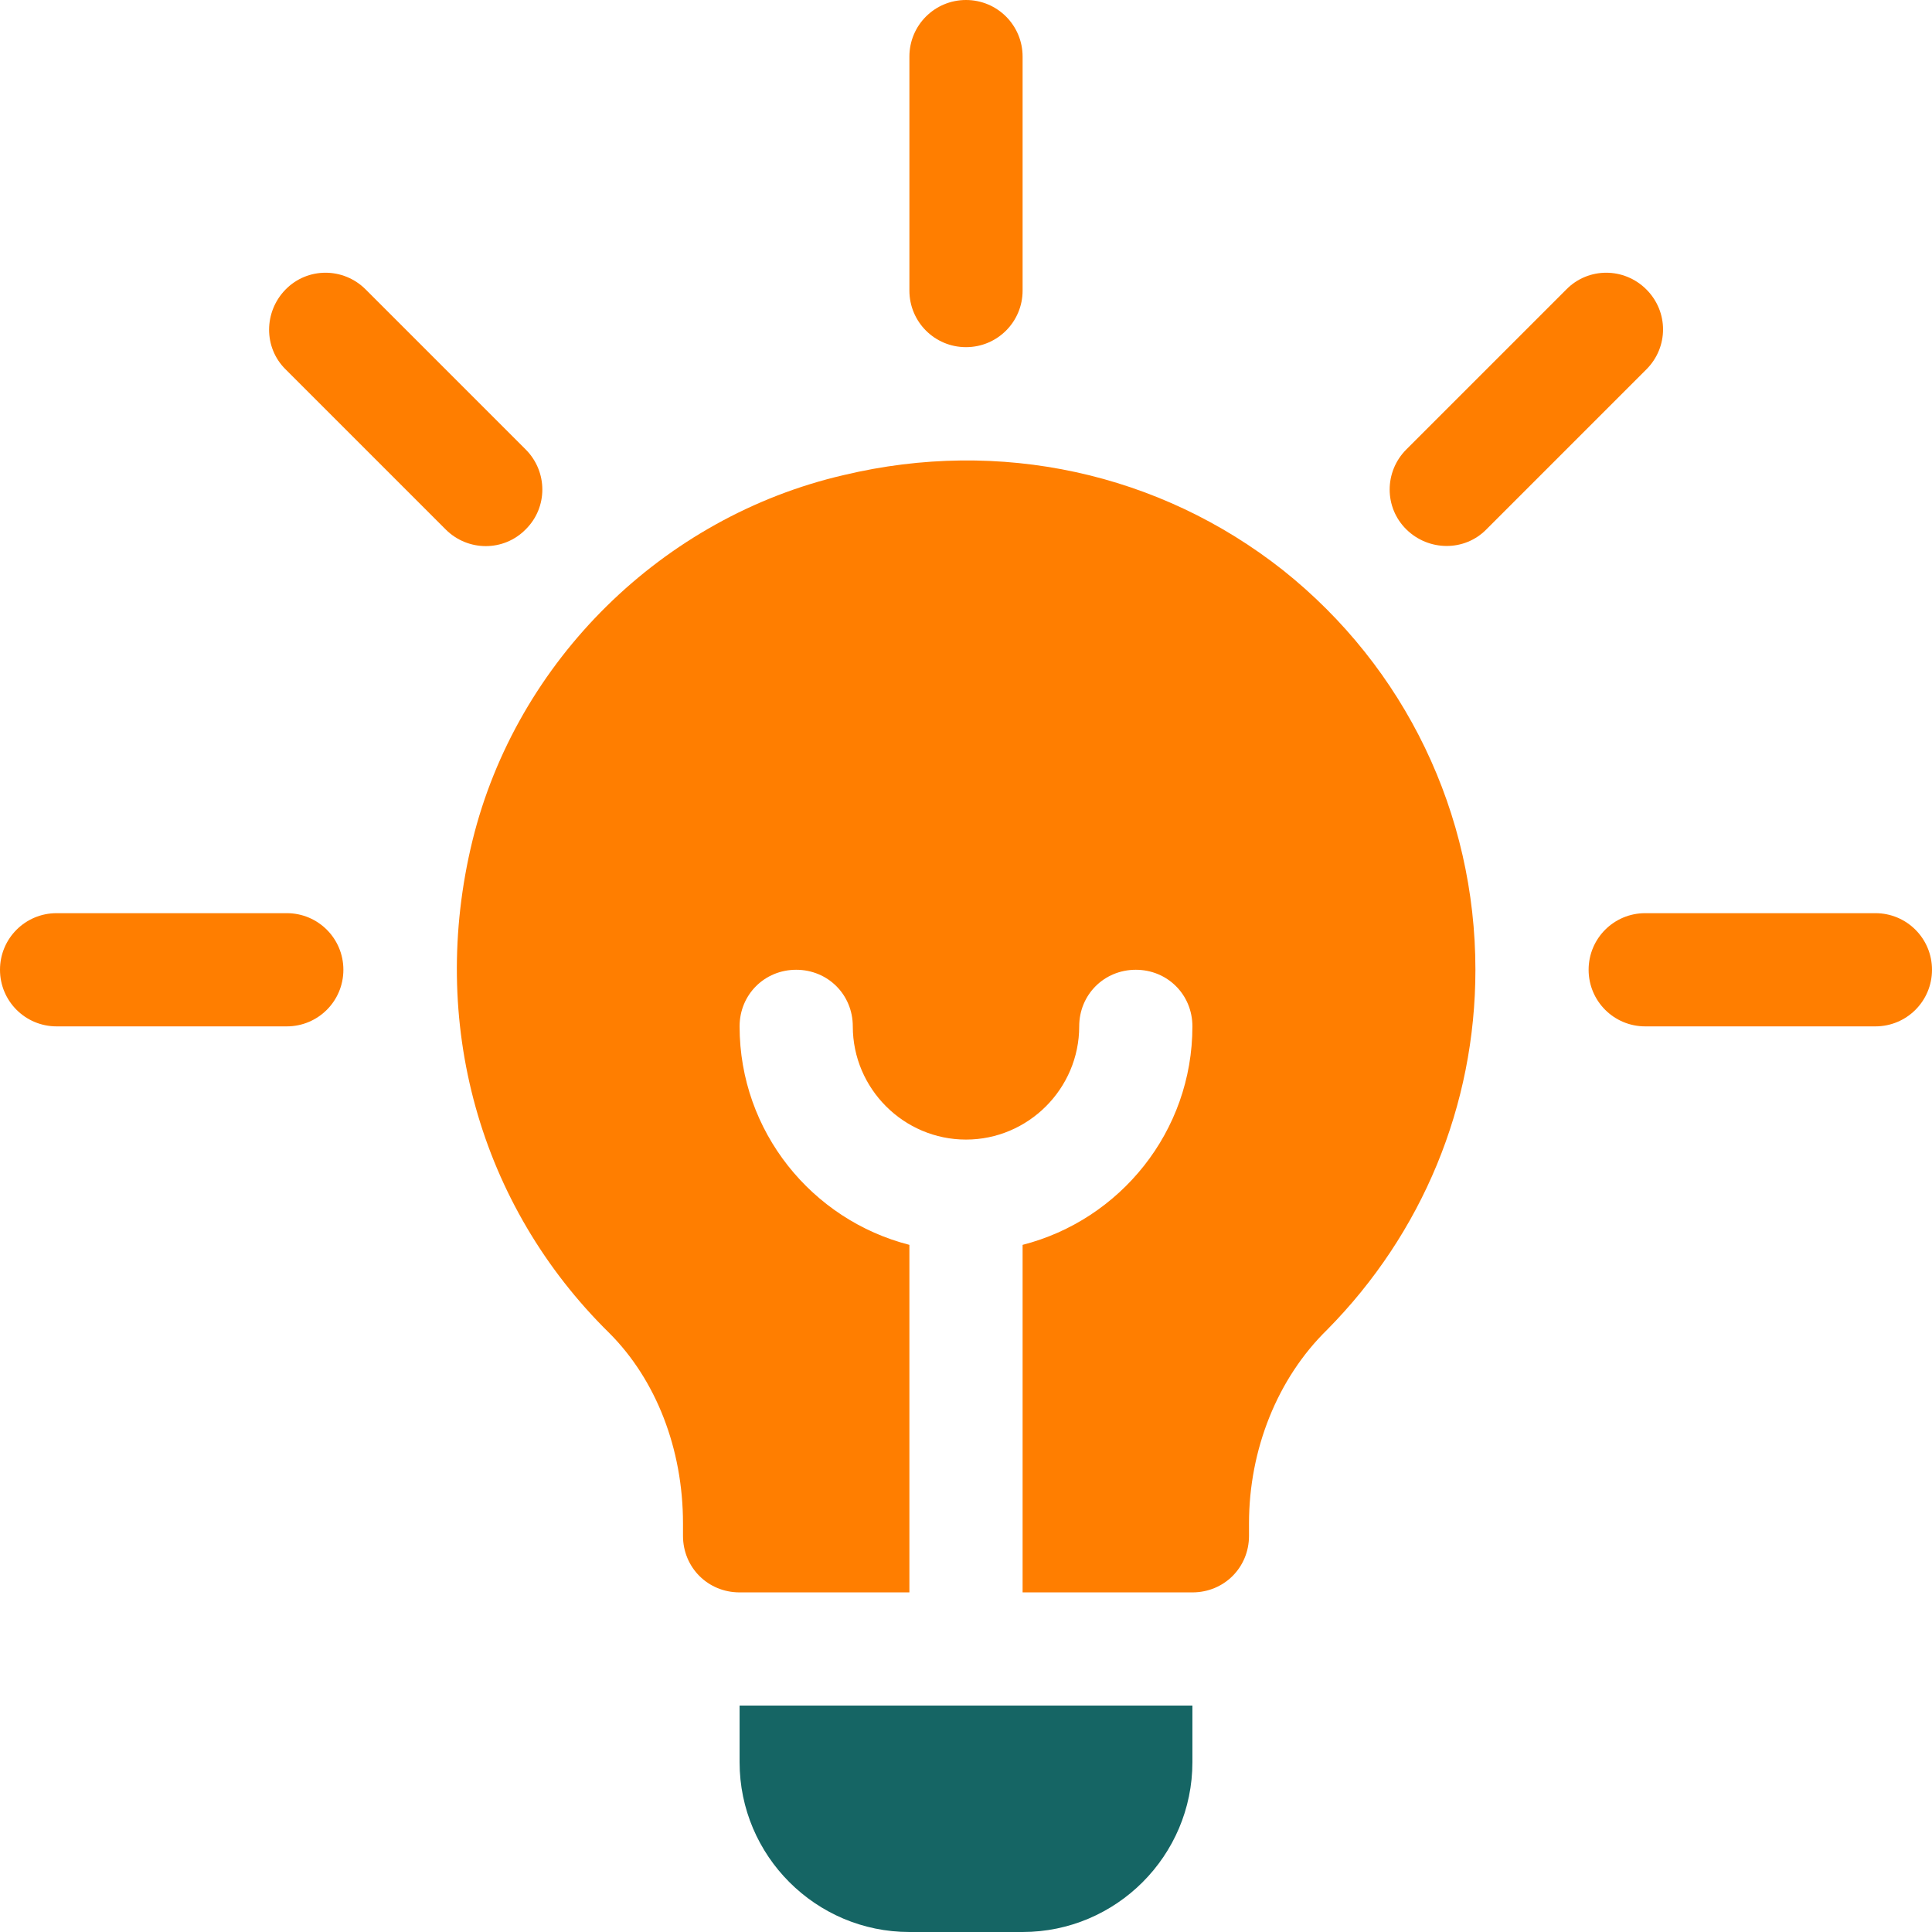 <?xml version="1.0" encoding="utf-8"?>
<!-- Generator: Adobe Illustrator 21.1.0, SVG Export Plug-In . SVG Version: 6.00 Build 0)  -->
<svg version="1.1" id="Capa_1" xmlns="http://www.w3.org/2000/svg" xmlns:xlink="http://www.w3.org/1999/xlink" x="0px" y="0px"
	 viewBox="0 0 512 512" style="enable-background:new 0 0 512 512;" xml:space="preserve">
<style type="text/css">
	.st0{fill:#FF7E00;}
	.st1{fill:#156564;}
</style>
<g>
	<g>
		<path class="st0" d="M139.3,119.1L96.9,76.7c-5.9-5.9-15.4-5.9-21.2,0s-5.9,15.4,0,21.2l42.4,42.4c5.9,5.9,15.4,5.9,21.2,0
			C145.2,134.5,145.2,125,139.3,119.1z"/>
	</g>
</g>
<g>
	<g>
		<path class="st0" d="M76,242H15c-8.3,0-15,6.7-15,15c0,8.3,6.7,15,15,15h61c8.3,0,15-6.7,15-15C91,248.7,84.3,242,76,242z"/>
	</g>
</g>
<g>
	<g>
		<path class="st0" d="M497,242h-61c-8.3,0-15,6.7-15,15c0,8.3,6.7,15,15,15h61c8.3,0,15-6.7,15-15C512,248.7,505.3,242,497,242z"/>
	</g>
</g>
<g>
	<g>
		<path class="st0" d="M436.3,76.7c-5.9-5.9-15.4-5.9-21.2,0l-42.4,42.4c-5.9,5.9-5.9,15.4,0,21.2s15.4,5.9,21.2,0l42.4-42.4
			C442.2,92,442.2,82.6,436.3,76.7z"/>
	</g>
</g>
<g>
	<g>
		<path class="st0" d="M256,0c-8.3,0-15,6.7-15,15v62c0,8.3,6.7,15,15,15c8.3,0,15-6.7,15-15V15C271,6.7,264.3,0,256,0z"/>
	</g>
</g>
<g>
	<g>
		<path class="st0" d="M340,151.1c-32.7-25.8-75-35.1-116.4-25.2c-48,11.1-86.7,49.2-98.4,96.9c-11.7,48,1.8,96.6,36.3,130.5
			c12.3,12.3,19.5,30.6,19.5,50.4v3.3c0,8.4,6.6,15,15,15h45v-92.1c-25.8-6.6-45-30-45-57.9c0-8.4,6.6-15,15-15s15,6.6,15,15
			c0,16.5,13.5,30,30,30s30-13.5,30-30c0-8.4,6.6-15,15-15s15,6.6,15,15c0,27.9-19.2,51.3-45,57.9V422h45c8.4,0,15-6.6,15-15v-3.3
			c0-19.5,7.5-38.4,20.7-51.3C376.9,326.9,391,293,391,257C391,215.6,372.4,176.9,340,151.1z"/>
	</g>
</g>
<g>
	<g>
		<path class="st1" d="M196,452v15c0,24.8,20.2,45,45,45h30c24.8,0,45-20.2,45-45v-15H196z"/>
	</g>
</g>
</svg>
